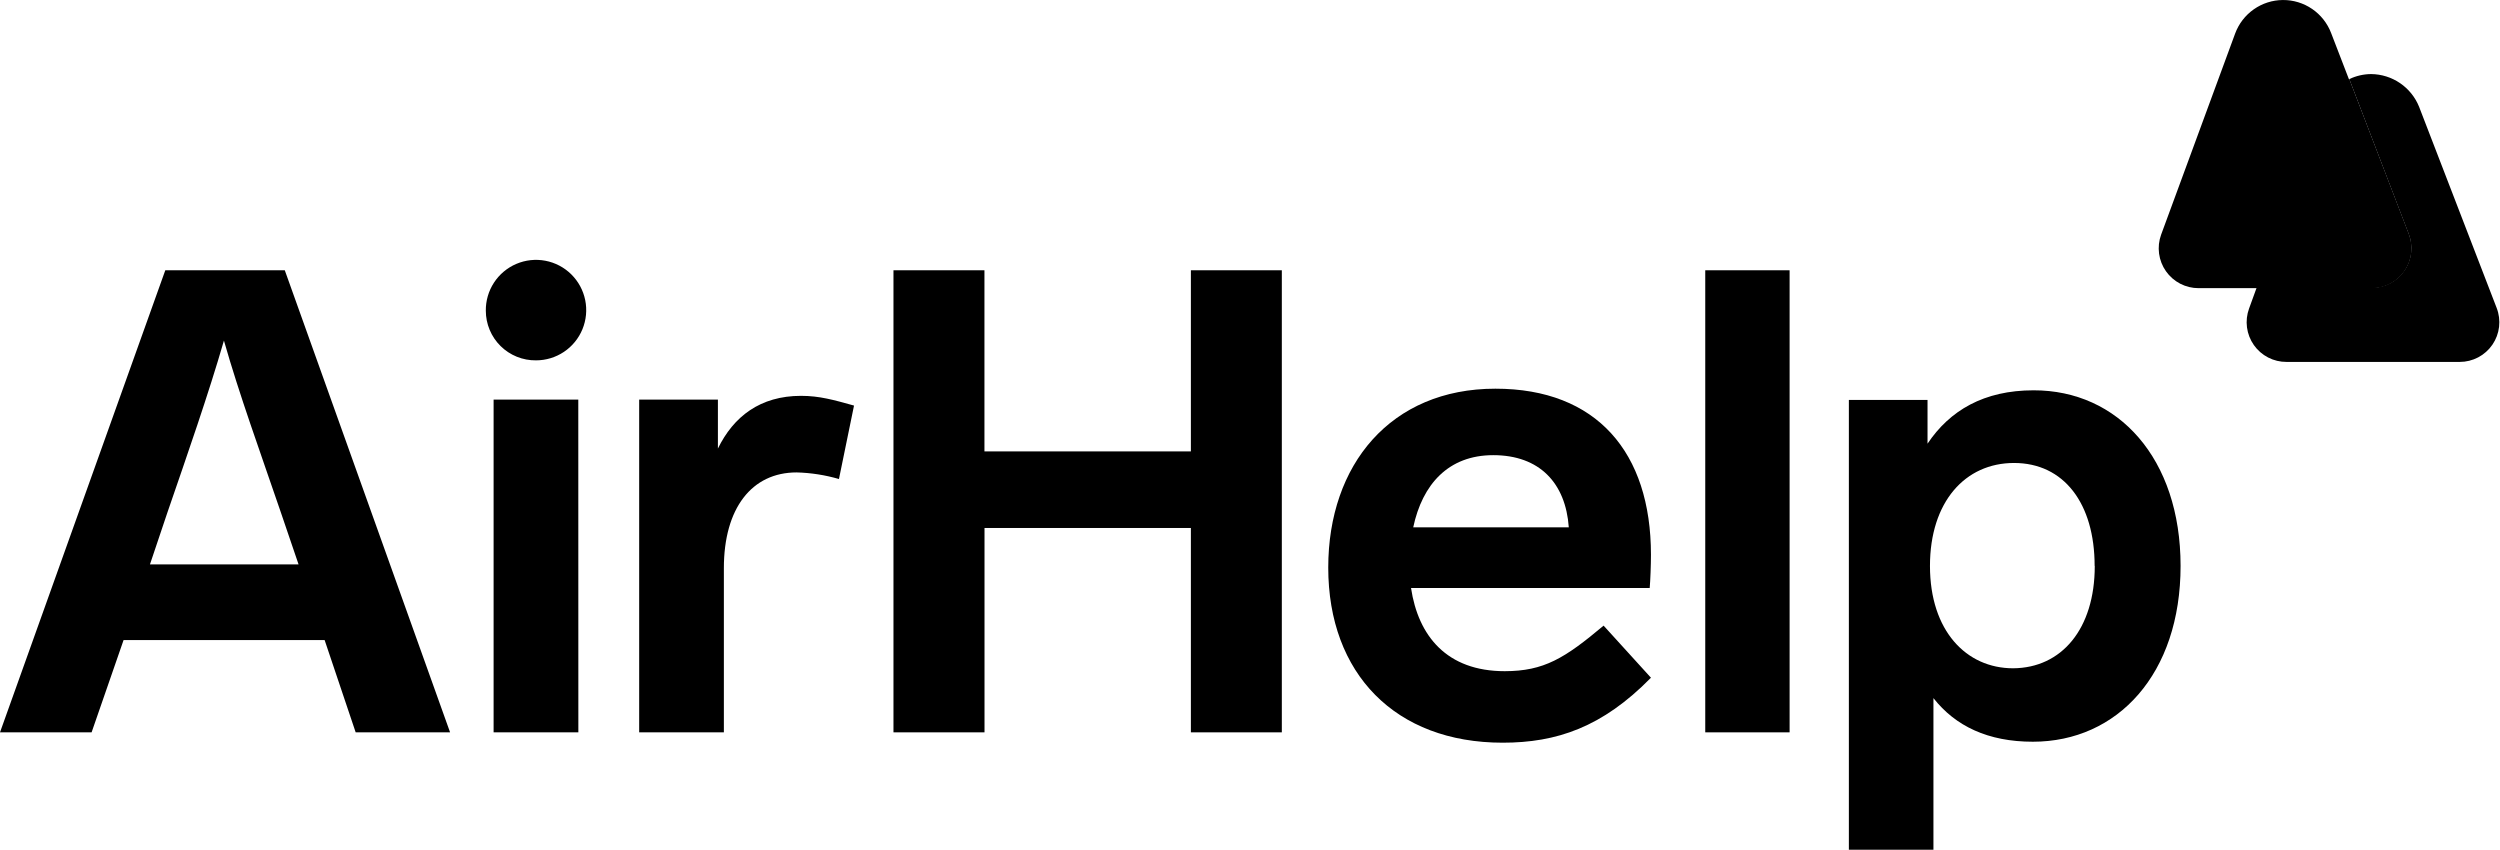 <?xml version="1.0" encoding="UTF-8"?>
<svg width="609px" height="207px" viewBox="0 0 609 207" version="1.1" xmlns="http://www.w3.org/2000/svg" xmlns:xlink="http://www.w3.org/1999/xlink" xmlns:sketch="http://www.bohemiancoding.com/sketch/ns">
    <!-- Generator: Sketch 3.4.2 (15855) - http://www.bohemiancoding.com/sketch -->
    <title>airhelp-seeklogo.com</title>
    <desc>Created with Sketch.</desc>
    <defs></defs>
    <g id="Page-1" stroke="none" stroke-width="1" fill="none" fill-rule="evenodd" sketch:type="MSPage">
        <g id="airhelp-seeklogo.com" sketch:type="MSLayerGroup" fill="#000000">
            <g id="Group" sketch:type="MSShapeGroup">
                <path d="M577.748,70.196 L535.572,70.196 C534.014,70.198 532.478,69.824 531.095,69.107 C529.712,68.389 528.522,67.348 527.626,66.072 C526.731,64.797 526.155,63.324 525.948,61.779 C525.742,60.233 525.91,58.661 526.44,57.194 L544.476,8.18 C545.354,5.795 546.939,3.734 549.018,2.273 C551.097,0.812 553.572,0.02 556.112,0.004 C558.653,-0.013 561.138,0.747 563.236,2.18 C565.334,3.614 566.945,5.654 567.854,8.028 L586.742,57.042 C587.31,58.505 587.513,60.085 587.333,61.645 C587.153,63.205 586.596,64.697 585.71,65.993 C584.825,67.289 583.636,68.348 582.248,69.08 C580.861,69.813 579.316,70.196 577.748,70.196 L577.748,70.196 Z" id="Shape"></path>
                <path d="M577.61,18.044 C575.766,18.056 573.947,18.475 572.283,19.27 L586.742,56.966 C587.311,58.43 587.513,60.012 587.333,61.573 C587.152,63.134 586.594,64.627 585.706,65.923 C584.818,67.219 583.628,68.278 582.239,69.01 C580.849,69.742 579.302,70.122 577.732,70.12 L549.704,70.12 L547.87,75.169 C547.334,76.635 547.161,78.21 547.365,79.757 C547.57,81.304 548.145,82.779 549.042,84.056 C549.939,85.333 551.132,86.373 552.518,87.088 C553.904,87.804 555.442,88.172 557.002,88.164 L599.177,88.164 C600.747,88.166 602.292,87.785 603.681,87.054 C605.07,86.323 606.26,85.264 607.147,83.969 C608.035,82.674 608.594,81.182 608.775,79.622 C608.956,78.062 608.755,76.482 608.188,75.017 L589.284,25.996 C588.341,23.665 586.728,21.666 584.651,20.25 C582.573,18.835 580.123,18.068 577.61,18.044 L577.61,18.044 Z" id="Shape"></path>
                <path d="M572.284,19.27 C569.33,20.679 567.032,23.172 565.868,26.232 L549.742,70.12 L577.786,70.12 C579.351,70.113 580.891,69.726 582.274,68.991 C583.657,68.256 584.84,67.195 585.721,65.901 C586.603,64.606 587.157,63.116 587.334,61.56 C587.513,60.003 587.309,58.426 586.742,56.966 L572.284,19.27 L572.284,19.27 Z" id="Shape"></path>
                <g transform="translate(0, 63.219)" id="Shape">
                    <path d="M79.077,92.696 L30.106,92.696 L22.313,115.18 L0,115.18 L40.265,2.62 L69.374,2.62 L109.64,115.18 L86.642,115.18 L79.077,92.696 L79.077,92.696 Z M72.73,74.271 L68.301,61.269 C63.415,46.973 58.294,32.904 54.55,19.751 C50.745,32.904 45.691,47.354 40.798,61.574 L36.529,74.271 L72.73,74.271 L72.73,74.271 Z"></path>
                    <path d="M118.346,12.484 C118.314,10.057 119.004,7.674 120.329,5.64 C121.653,3.606 123.553,2.012 125.785,1.062 C128.017,0.111 130.481,-0.154 132.864,0.301 C135.247,0.755 137.441,1.909 139.167,3.615 C140.893,5.321 142.073,7.502 142.557,9.881 C143.041,12.261 142.808,14.73 141.886,16.976 C140.964,19.222 139.395,21.142 137.38,22.493 C135.364,23.845 132.993,24.565 130.567,24.564 C128.97,24.582 127.385,24.283 125.904,23.684 C124.423,23.086 123.075,22.199 121.938,21.076 C120.802,19.953 119.899,18.615 119.283,17.14 C118.666,15.665 118.348,14.083 118.346,12.484 L118.346,12.484 Z M140.887,115.18 L120.241,115.18 L120.241,34.123 L140.872,34.123 L140.887,115.18 L140.887,115.18 Z"></path>
                    <path d="M208.039,35.578 L204.37,53.47 C201.016,52.494 197.551,51.953 194.059,51.863 C183.13,51.863 176.335,60.584 176.335,75.185 L176.335,115.18 L155.703,115.18 L155.703,34.123 L174.881,34.123 L174.881,46.051 C178.686,38.251 185.193,33.209 195.132,33.209 C199.637,33.209 203.077,34.199 208.039,35.578 L208.039,35.578 Z"></path>
                    <path d="M312.252,115.18 L290.099,115.18 L290.099,65.397 L239.826,65.397 L239.826,115.18 L217.65,115.18 L217.65,2.62 L239.811,2.62 L239.811,46.744 L290.099,46.744 L290.099,2.62 L312.252,2.62 L312.252,115.18 L312.252,115.18 Z"></path>
                    <path d="M390.636,89.184 L402.173,101.874 C390.332,113.954 379.175,117.702 366.04,117.702 C339.907,117.702 323.561,100.884 323.561,75.048 C323.561,49.966 338.781,31.465 364.282,31.465 C388.963,31.465 402.173,46.988 402.173,71.917 C402.173,74.439 402.021,78.262 401.869,80.021 L343.728,80.021 C345.486,91.721 352.441,100.282 366.558,100.282 C376.124,100.267 381.162,97.136 390.636,89.184 L390.636,89.184 Z M344.26,65.245 L382.159,65.245 C381.398,54.467 375.051,47.658 363.75,47.658 C352.822,47.658 346.482,54.772 344.26,65.245 L344.26,65.245 Z"></path>
                    <path d="M435.947,115.18 L415.4,115.18 L415.4,2.62 L435.947,2.62 L435.947,115.18 L435.947,115.18 Z"></path>
                    <path d="M531.189,74.644 C531.189,100.952 515.831,117.466 495.2,117.466 C484.28,117.466 476.335,113.657 470.985,106.84 L470.985,143.773 L450.384,143.773 L450.384,34.199 L469.546,34.199 L469.546,44.862 C474.972,36.751 483.298,31.861 495.367,31.861 C515.968,31.83 531.189,48.42 531.189,74.644 L531.189,74.644 Z M510.253,74.644 C510.253,59.411 502.765,49.562 490.619,49.562 C478.702,49.562 470.14,59.045 470.14,74.644 C470.14,90.472 479.006,99.574 490.391,99.574 C502.186,99.505 510.284,90.022 510.284,74.644 L510.253,74.644 L510.253,74.644 Z"></path>
                </g>
            </g>
        </g>
    </g>
</svg>